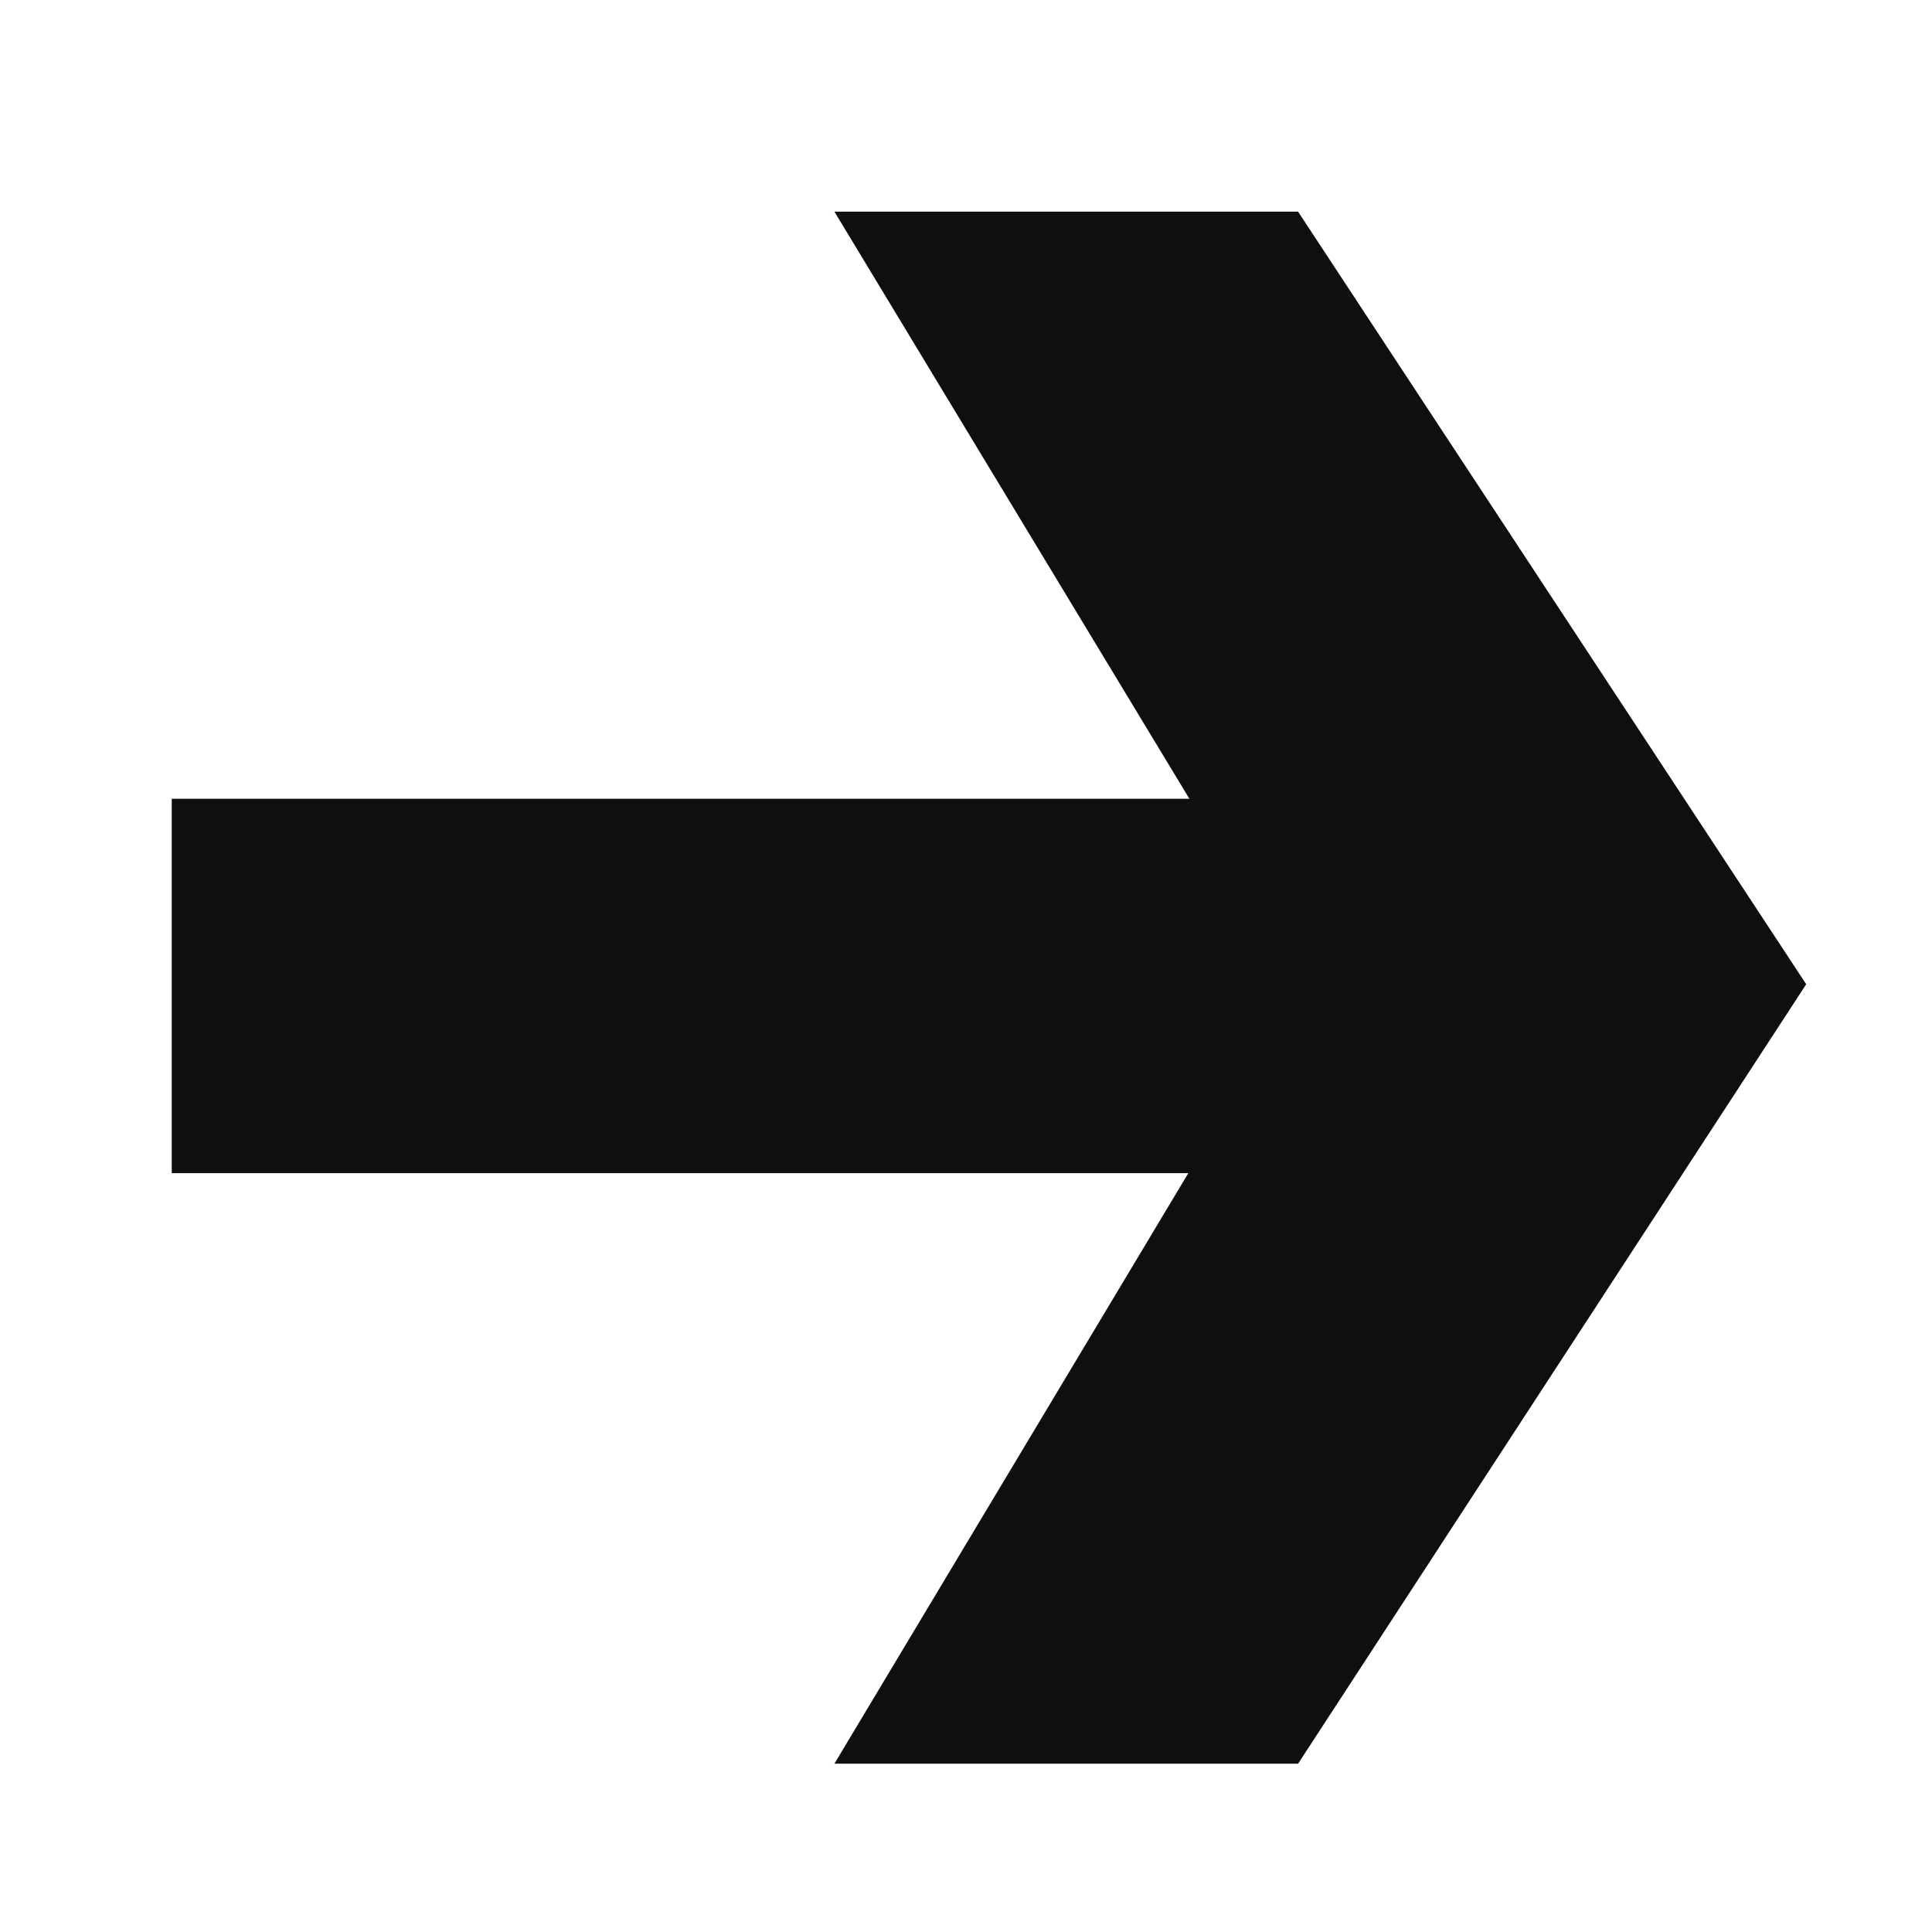 <svg width="9" height="9" viewBox="0 0 9 9" fill="none" xmlns="http://www.w3.org/2000/svg">
<path d="M6.047 0.986L8.414 4.585L6.047 8.216H3.887L6.063 4.585L3.887 0.986H6.047ZM6.527 3.721V5.465H0.8V3.721H6.527Z" fill="#0F0F0F"/>
</svg>

